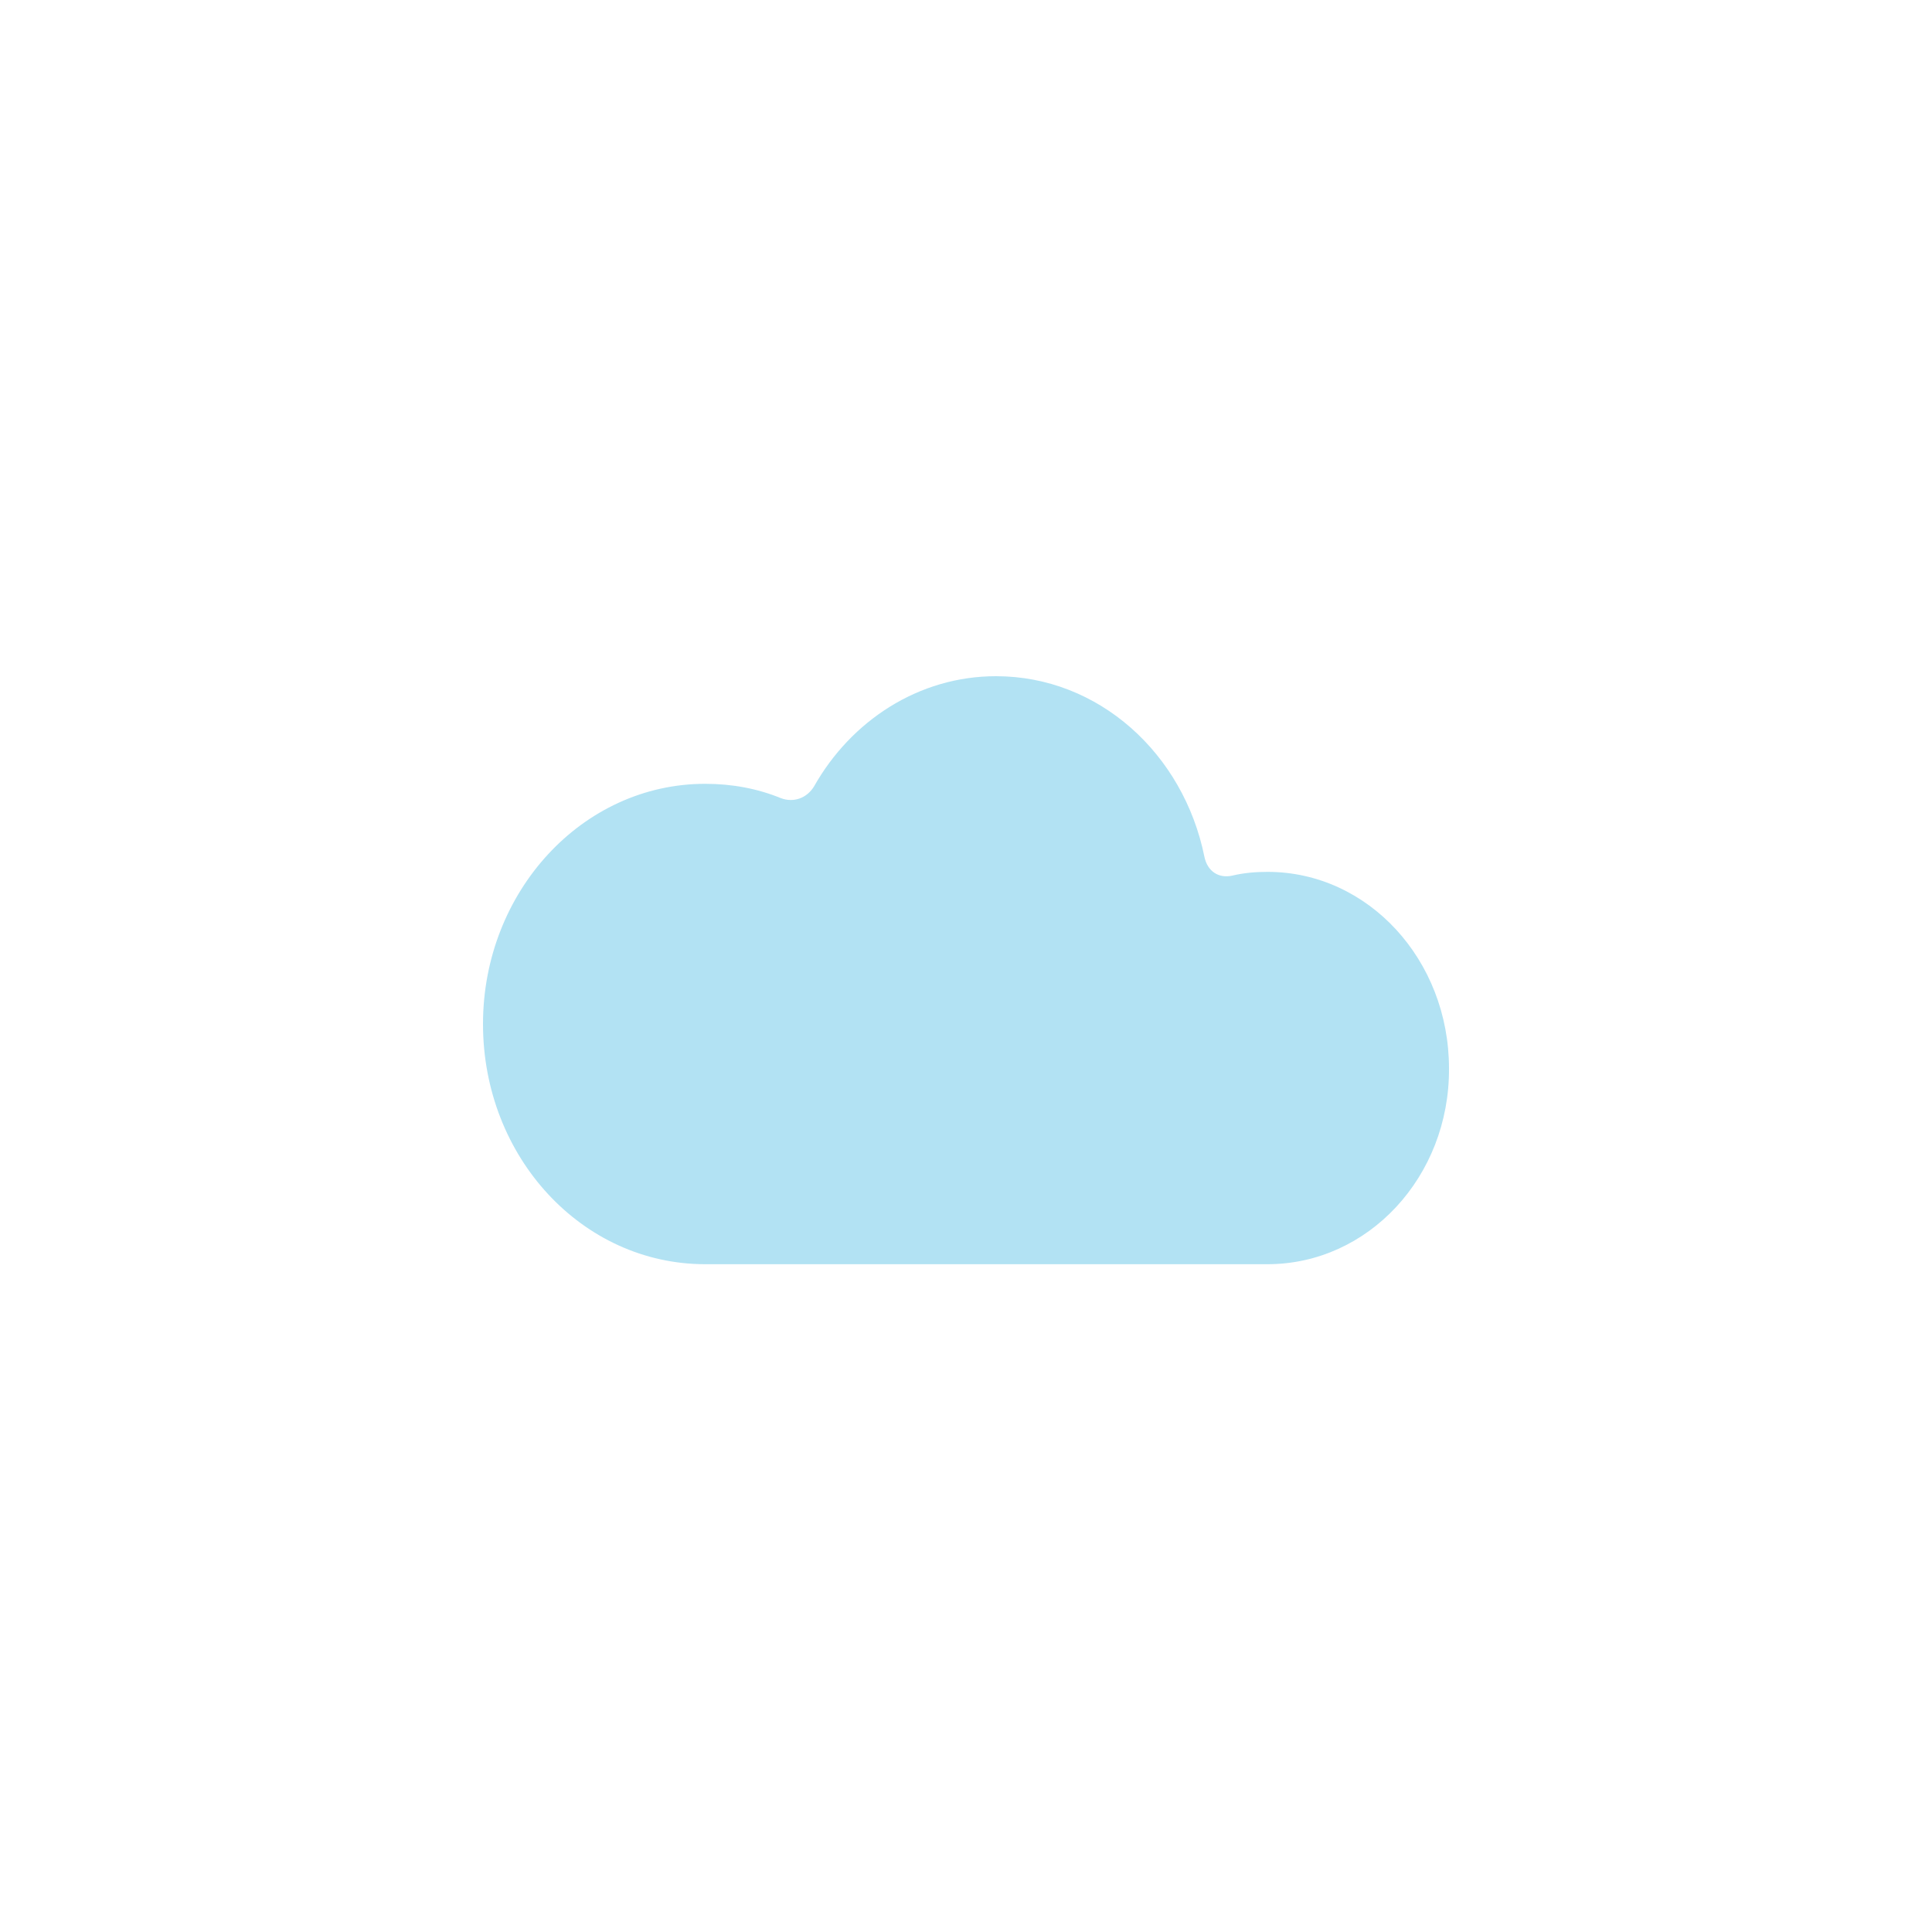 <svg width="40" height="40" viewBox="0 0 40 40" fill="none" xmlns="http://www.w3.org/2000/svg">
<mask id="mask0_411_847" style="mask-type:alpha" maskUnits="userSpaceOnUse" x="0" y="0" width="40" height="40">
<rect width="40" height="40" fill="#D9D9D9"/>
</mask>
<g mask="url(#mask0_411_847)">
<path d="M26.242 26.174H14.6C12.053 26.174 10 23.956 10 21.201C10 18.468 12.053 16.228 14.6 16.228C15.158 16.228 15.684 16.327 16.168 16.525C16.432 16.624 16.705 16.525 16.853 16.283C17.621 14.922 19.021 14 20.621 14C22.747 14 24.505 15.603 24.937 17.743C25 18.04 25.232 18.193 25.516 18.128C25.747 18.073 25.989 18.051 26.242 18.051C28.326 18.051 30 19.873 30 22.123C30.011 24.363 28.326 26.174 26.242 26.174Z" fill="#B2E2F3"/>
</g>
</svg>
